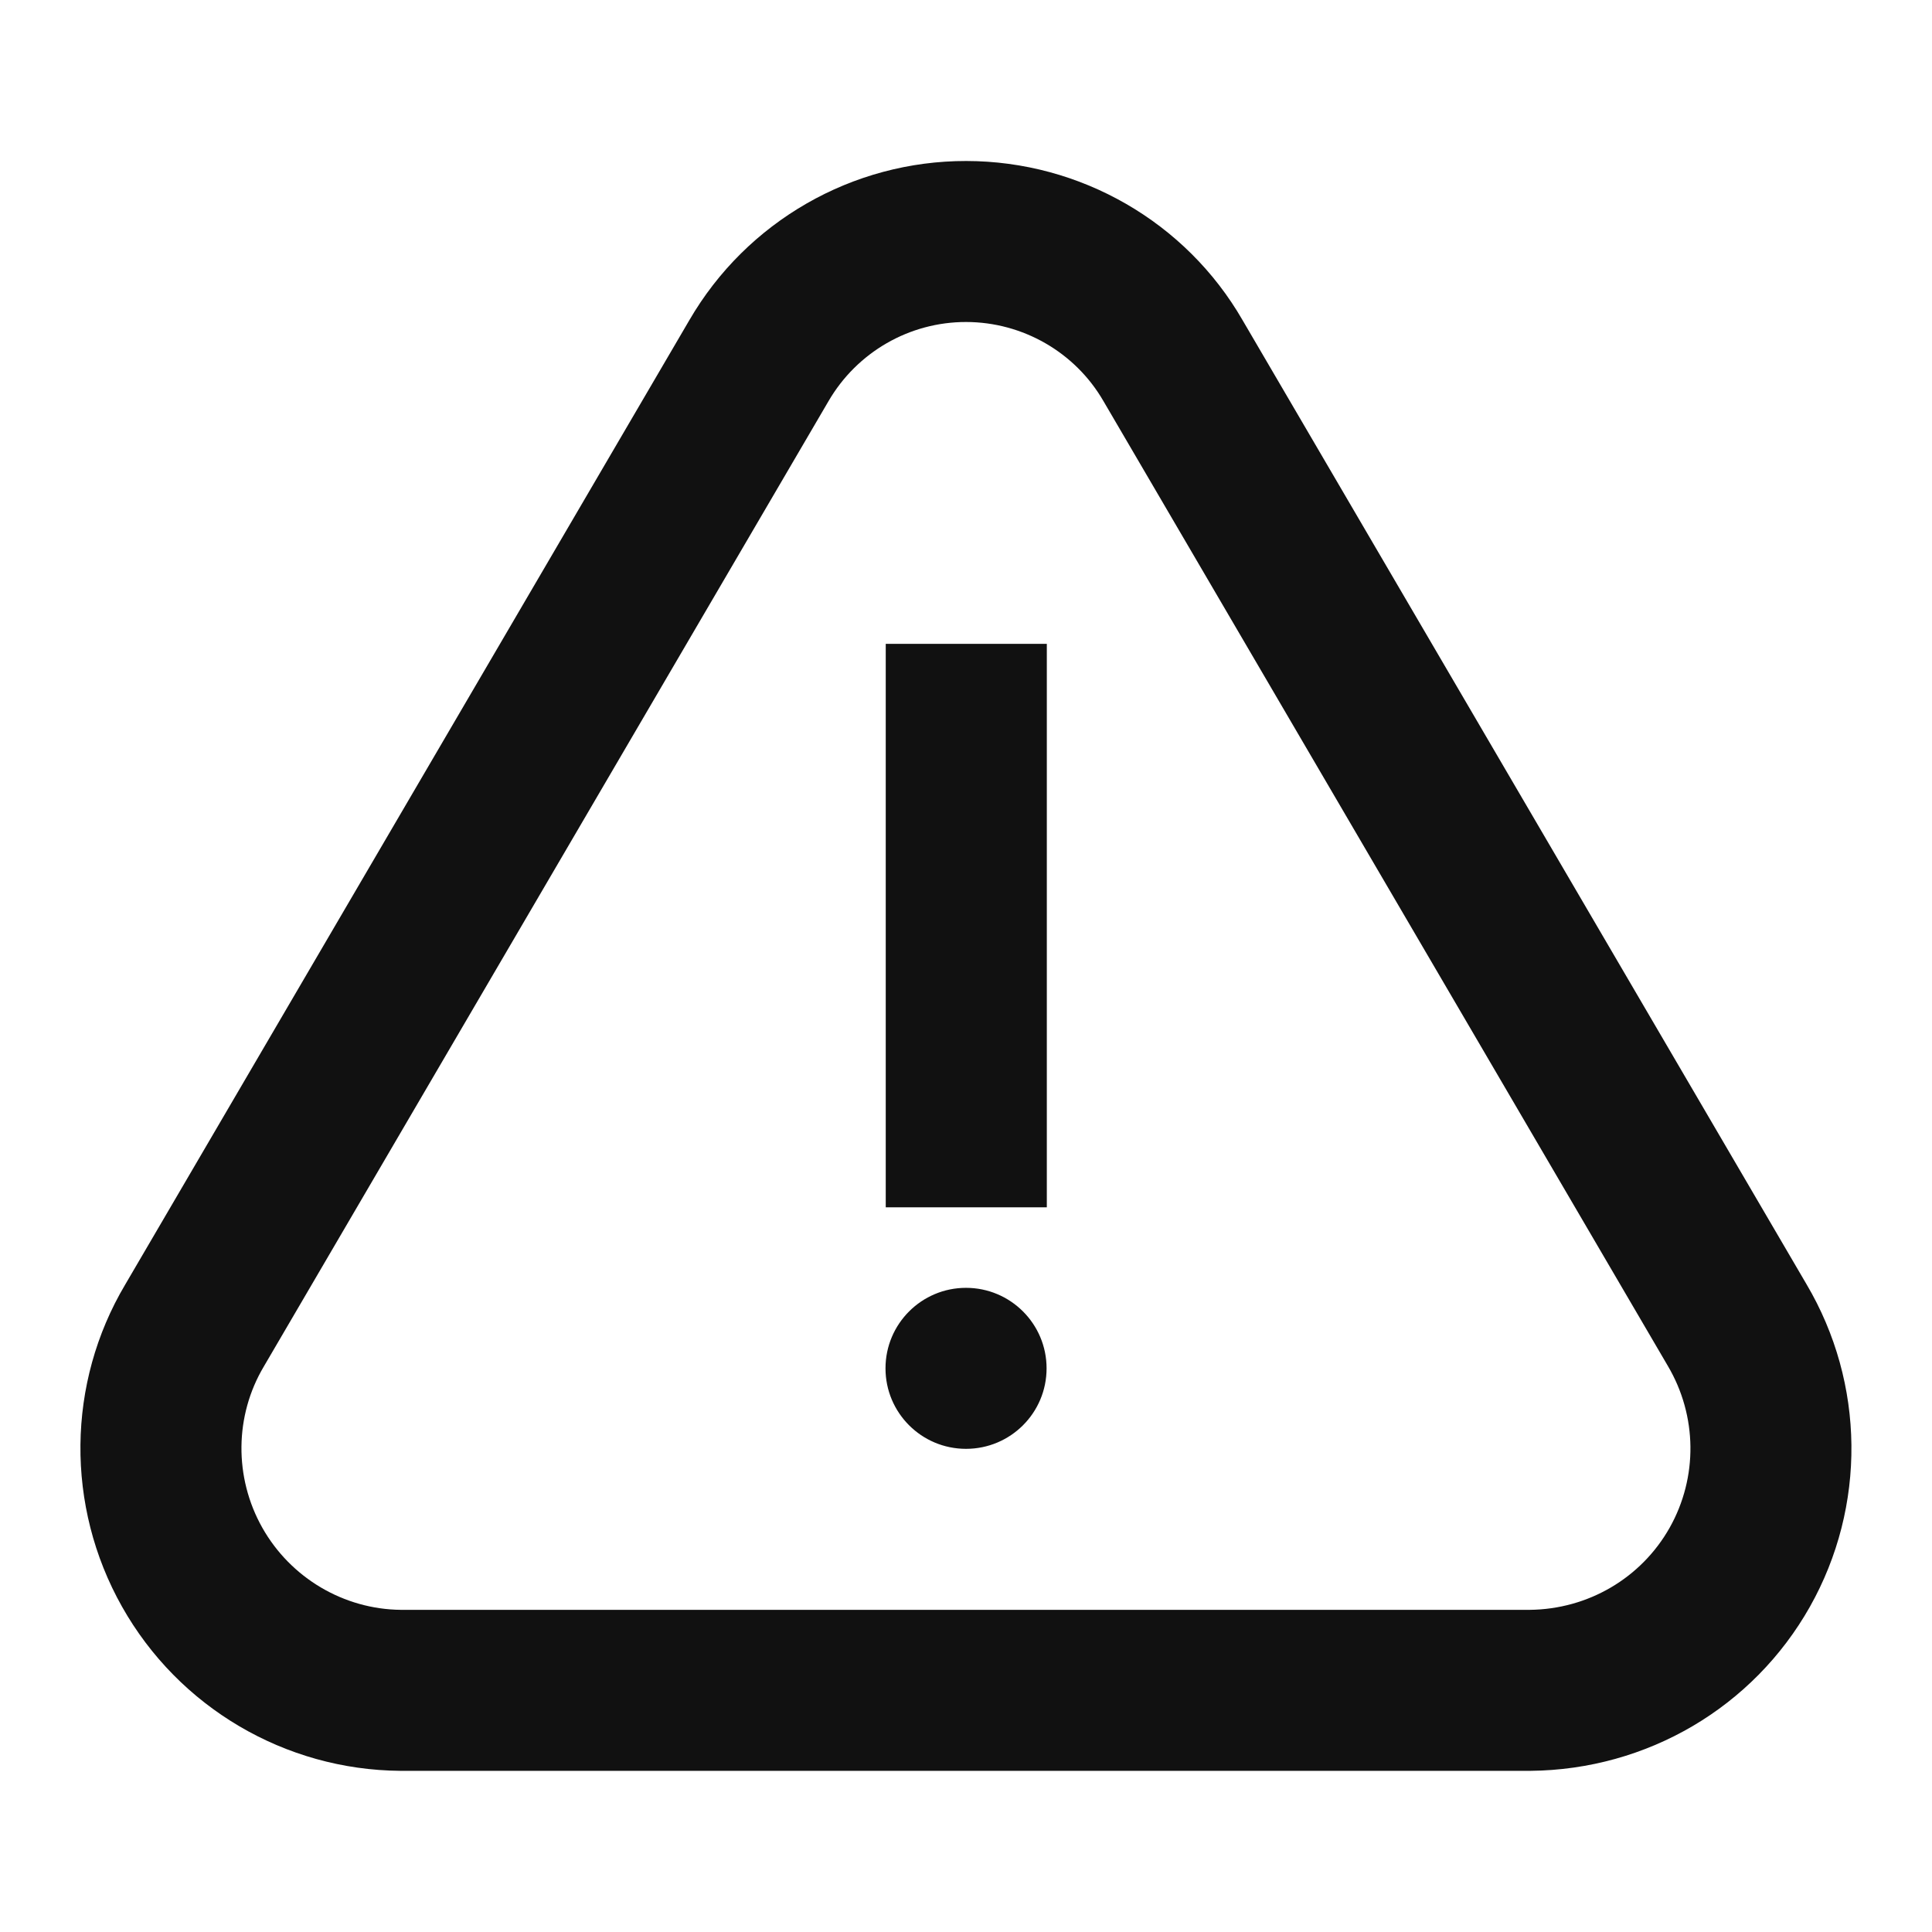 <svg width="24" height="24" viewBox="0 0 24 24" fill="none" xmlns="http://www.w3.org/2000/svg">
<path fill-rule="evenodd" clip-rule="evenodd" d="M22.441 15.953L15.436 3.978C14.733 2.758 13.422 2.002 12.004 2C10.587 1.998 9.275 2.752 8.563 3.978L1.555 15.958C0.829 17.18 0.812 18.71 1.516 19.959C2.22 21.209 3.54 21.987 4.974 21.998L19.012 21.998C20.462 21.984 21.778 21.209 22.483 19.96C23.186 18.713 23.17 17.186 22.441 15.953ZM3.278 16.974L10.291 4.985C10.646 4.374 11.298 3.999 12.002 4C12.706 4.001 13.357 4.377 13.707 4.982L20.718 16.967C21.085 17.588 21.093 18.353 20.741 18.978C20.388 19.603 19.729 19.991 19.002 19.998L4.982 19.998C4.272 19.992 3.611 19.603 3.258 18.977C2.906 18.352 2.914 17.585 3.278 16.974ZM12 17.998C12.553 17.998 13.001 17.551 13.001 16.998C13.001 16.446 12.553 15.998 12 15.998C11.448 15.998 11 16.446 11 16.998C11 17.551 11.448 17.998 12 17.998ZM13.004 7.998H11.003V14.998H13.004V7.998Z" fill="#111111"/>
</svg>

